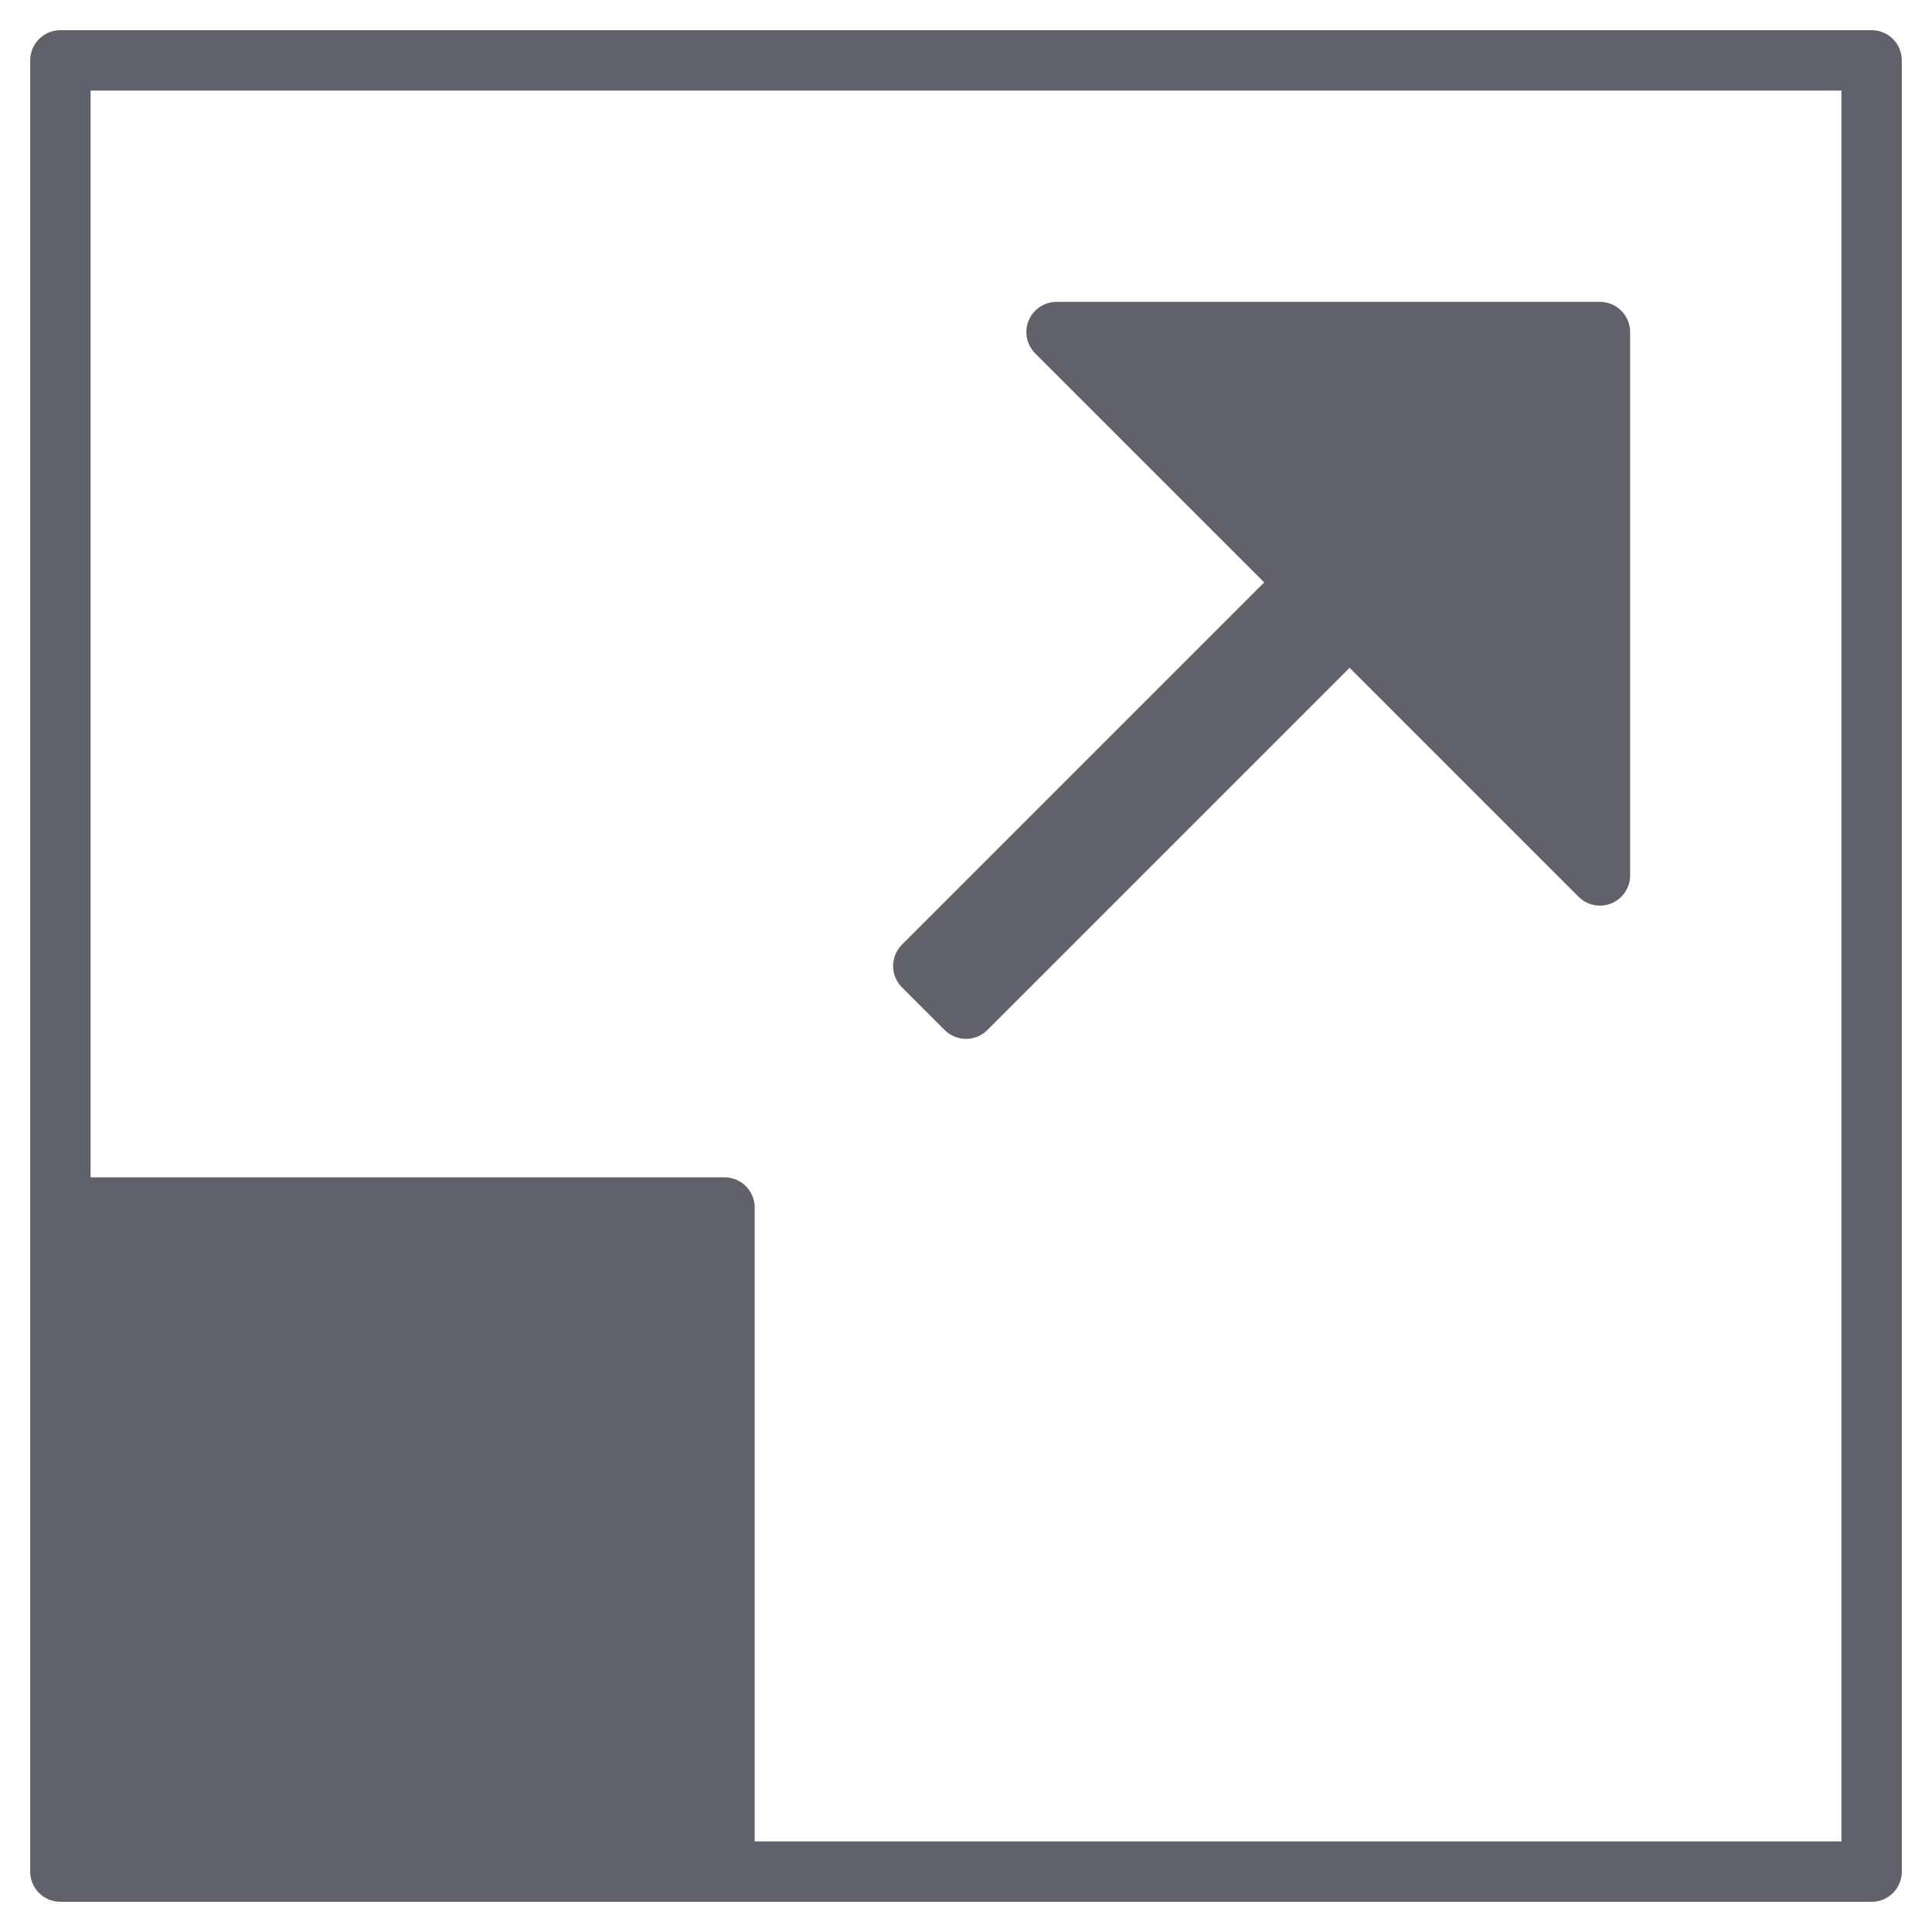 <svg xmlns="http://www.w3.org/2000/svg" height="64" width="64" viewBox="0 0 64 64"><title>scale up 3</title><g fill="#61616b" class="nc-icon-wrapper"><path fill="#61616b" d="M62,1H2C1.448,1,1,1.448,1,2v60c0,0.552,0.448,1,1,1h60c0.552,0,1-0.448,1-1V2C63,1.448,62.552,1,62,1z M61,61H25V40c0-0.552-0.448-1-1-1H3V3h58V61z"></path> <path data-color="color-2" fill="#61616b" d="M53,10H35c-0.404,0-0.769,0.244-0.924,0.617c-0.155,0.374-0.069,0.804,0.217,1.09 l7.586,7.586l-12,12c-0.391,0.391-0.391,1.024,0,1.414l1.414,1.414c0.391,0.391,1.024,0.391,1.414,0l12-12l7.586,7.586 C52.484,29.898,52.74,30,53,30c0.129,0,0.259-0.025,0.383-0.076C53.756,29.769,54,29.404,54,29V11C54,10.448,53.552,10,53,10z"></path></g></svg>